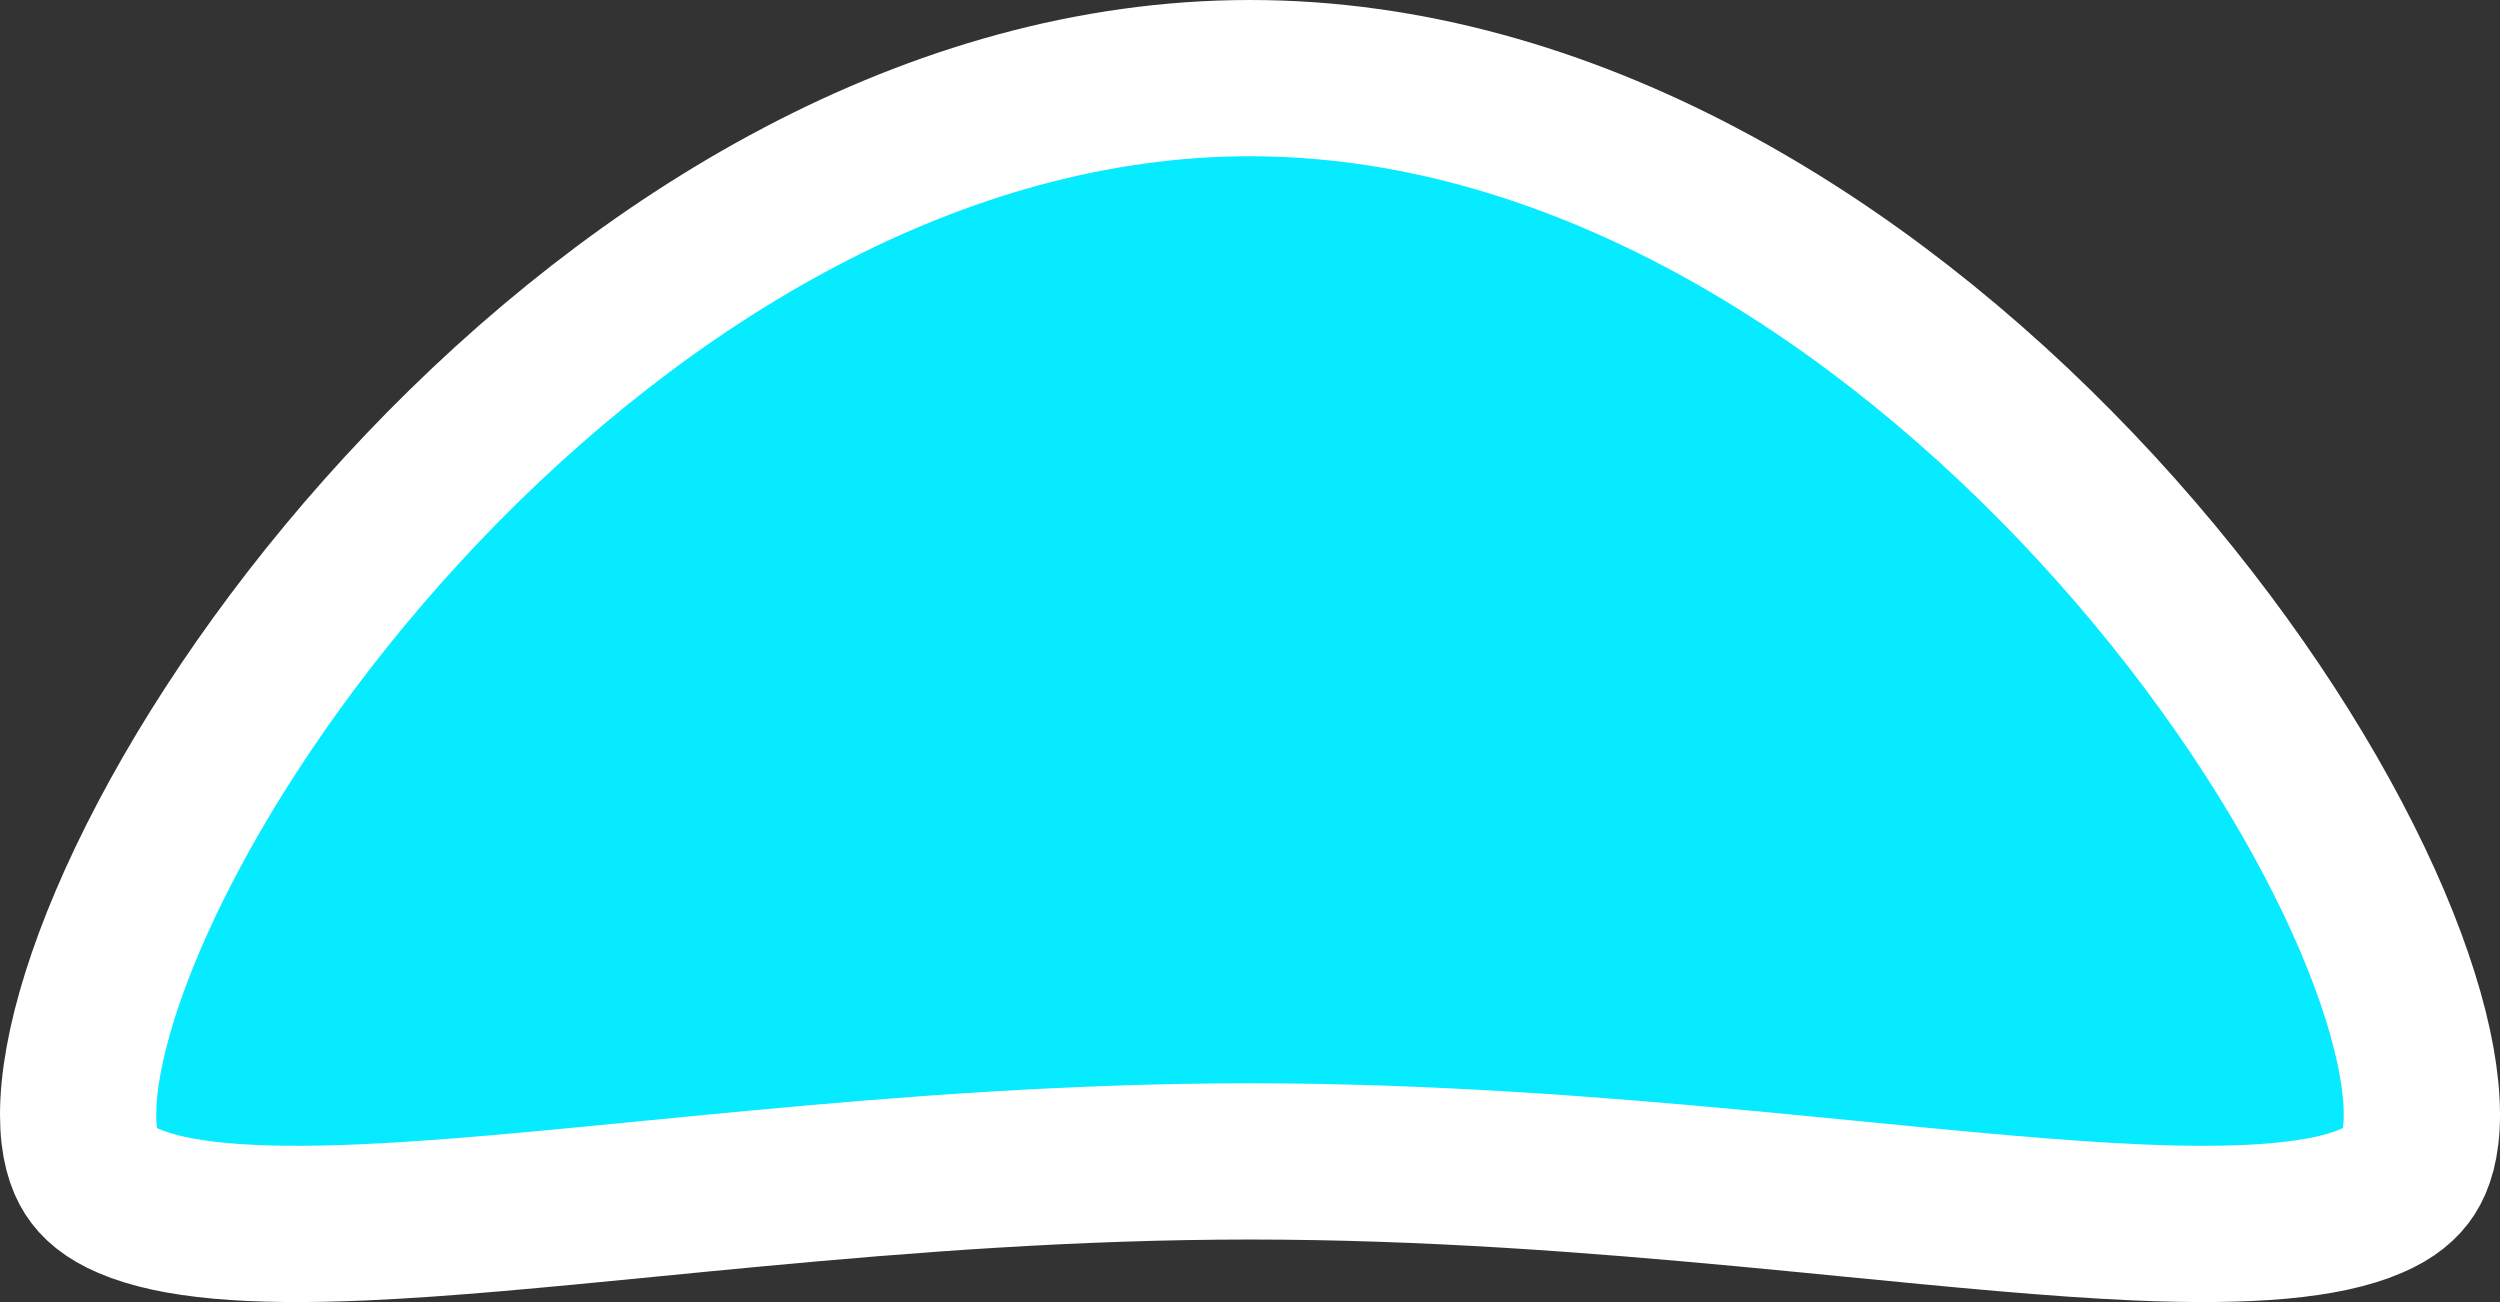 <svg width="48" height="25" viewBox="0 0 48 25" fill="none" xmlns="http://www.w3.org/2000/svg">
<rect x="0" y="0" width="48" height="25" fill="#333333" stroke="none"/>
<path d="M46.5 21.4C46.5 21.977 46.379 22.306 46.251 22.506C46.125 22.701 45.916 22.893 45.523 23.061C44.651 23.435 43.202 23.564 41.036 23.47C39.447 23.4 37.639 23.223 35.606 23.024C34.923 22.957 34.215 22.887 33.482 22.819C30.596 22.549 27.384 22.299 24 22.299C20.616 22.299 17.404 22.549 14.518 22.819C13.785 22.887 13.077 22.957 12.394 23.024C10.361 23.223 8.552 23.4 6.964 23.47C4.798 23.564 3.349 23.435 2.477 23.061C2.084 22.893 1.875 22.701 1.749 22.506C1.621 22.306 1.5 21.977 1.5 21.4C1.5 20.176 2.045 18.305 3.213 16.091C4.36 13.916 6.035 11.551 8.116 9.366C12.307 4.965 17.941 1.5 24 1.5C30.059 1.5 35.693 4.965 39.884 9.366C41.965 11.551 43.64 13.916 44.787 16.091C45.955 18.305 46.5 20.176 46.5 21.4Z" fill="#06EBFF" stroke="white" stroke-width="3"/>
</svg>

